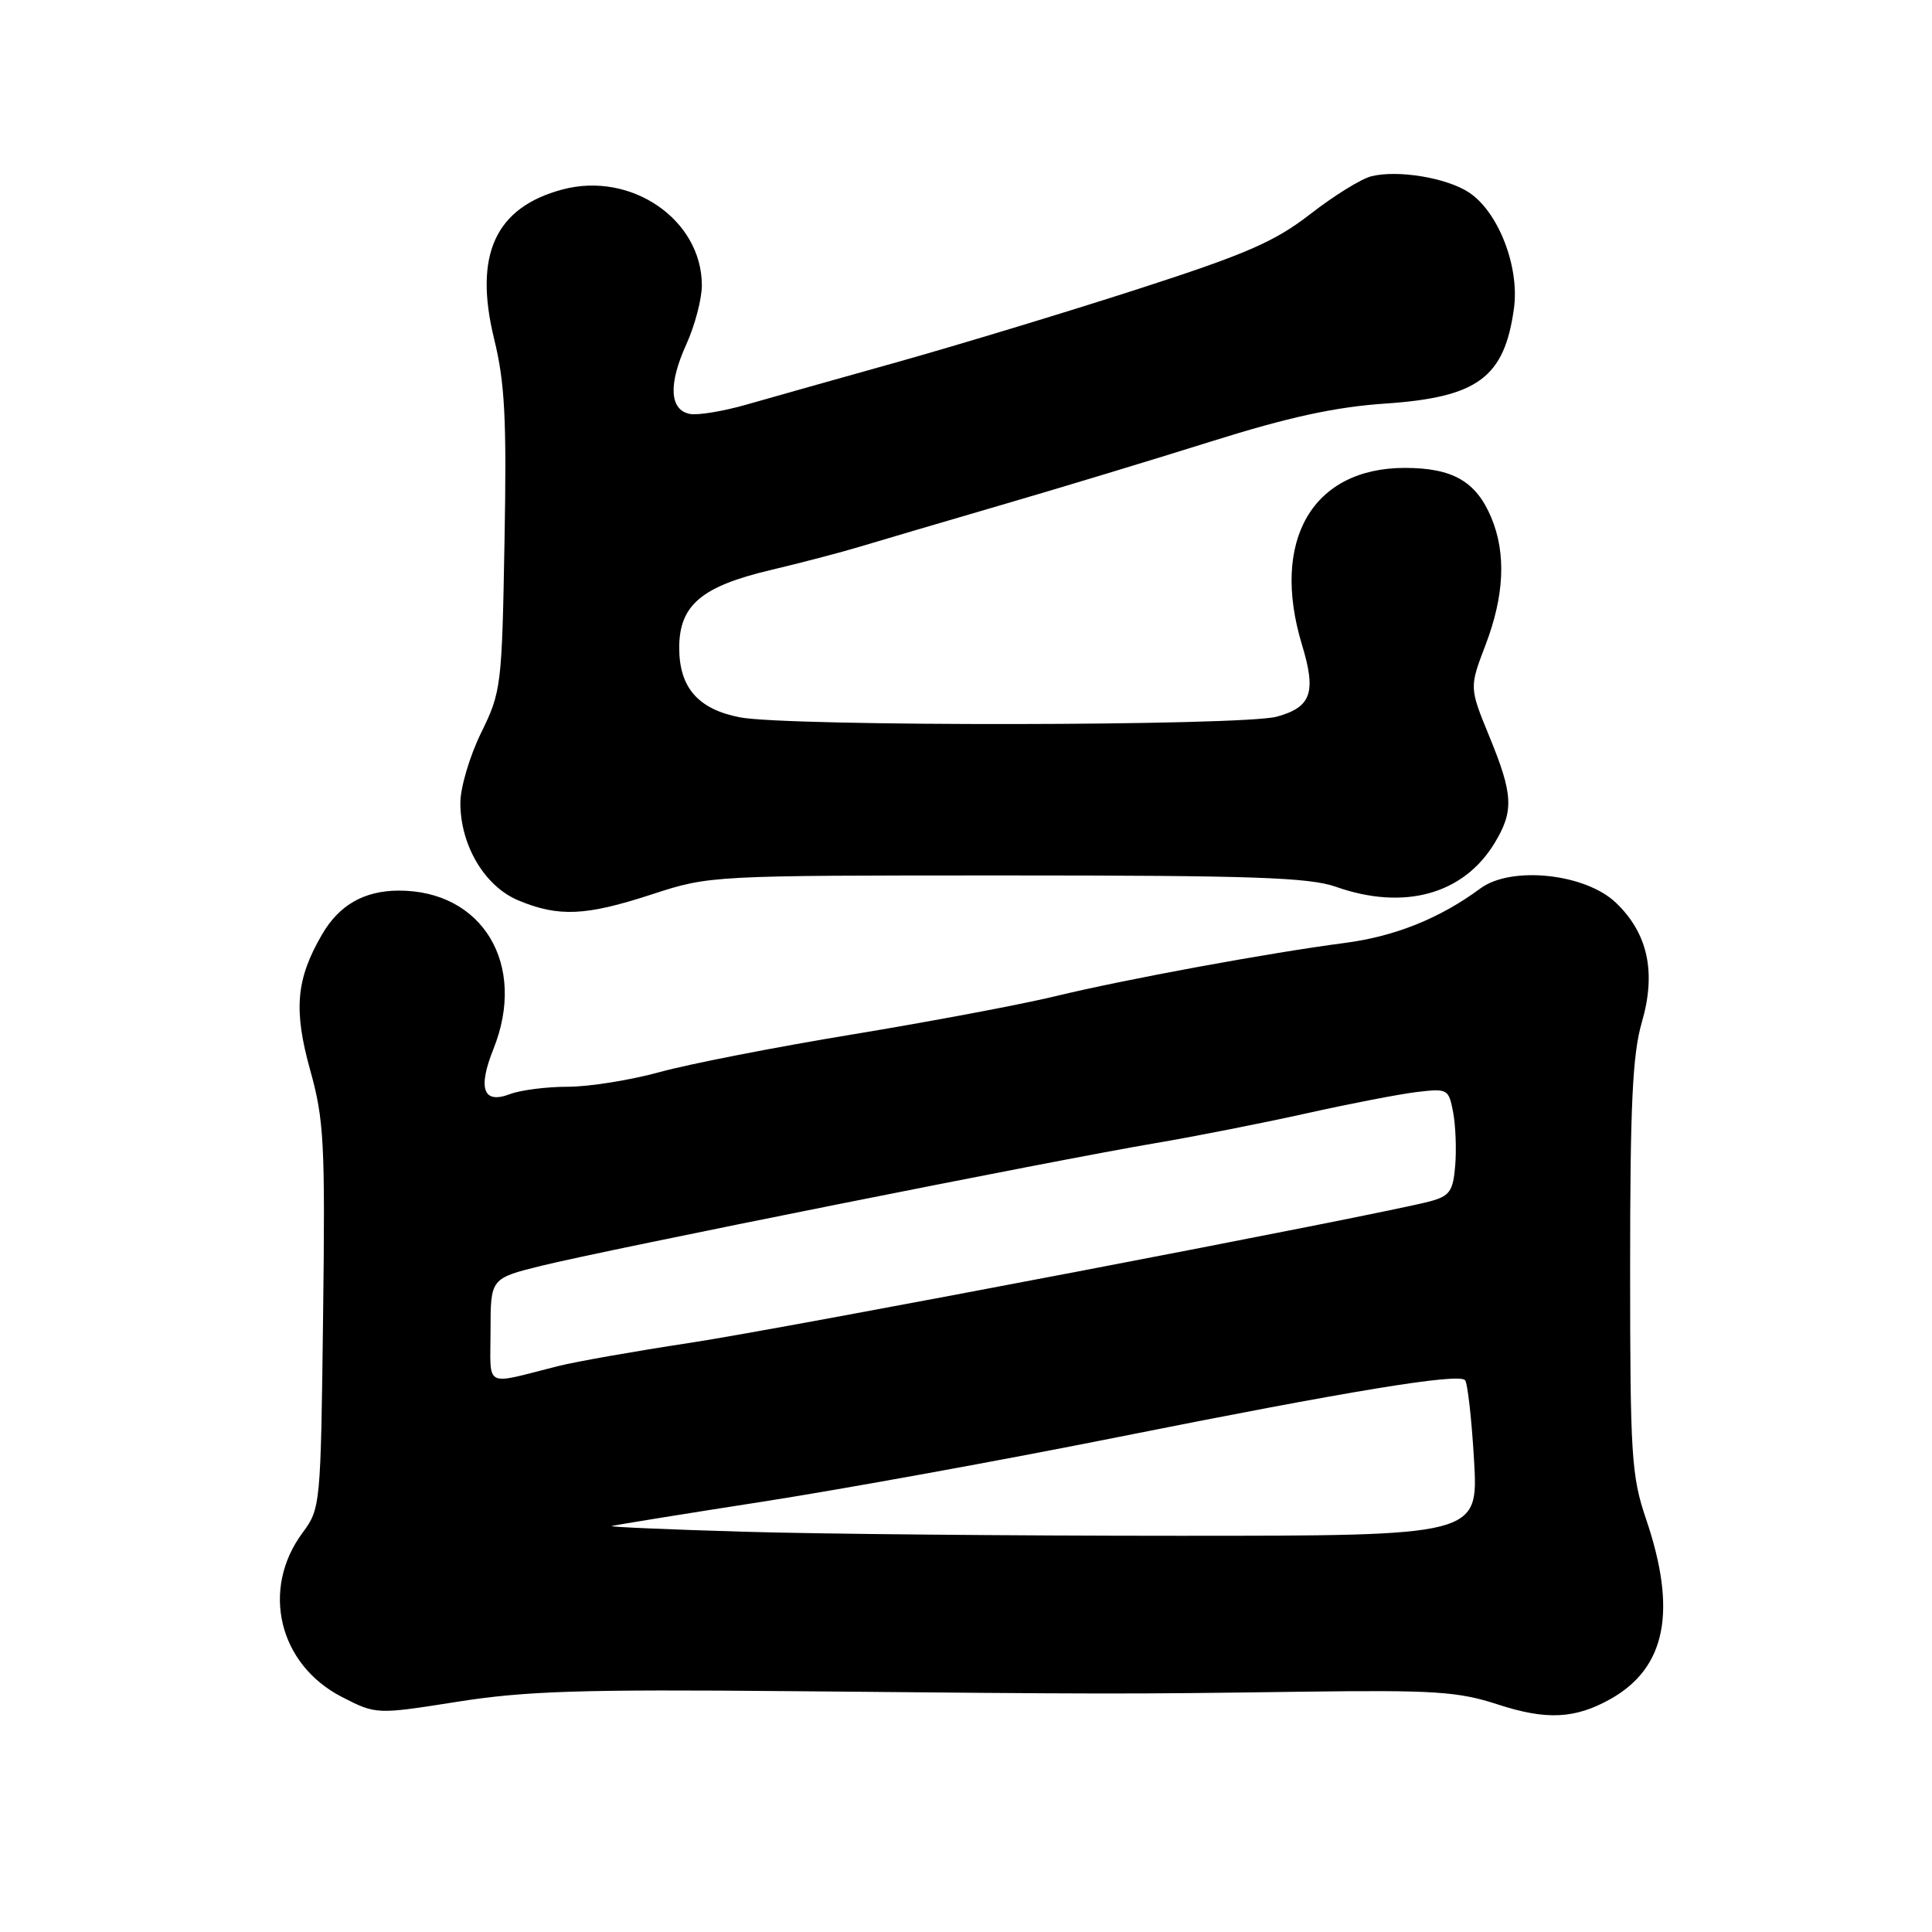 <?xml version="1.0" encoding="UTF-8" standalone="no"?>
<!DOCTYPE svg PUBLIC "-//W3C//DTD SVG 1.1//EN" "http://www.w3.org/Graphics/SVG/1.1/DTD/svg11.dtd" >
<svg xmlns="http://www.w3.org/2000/svg" xmlns:xlink="http://www.w3.org/1999/xlink" version="1.1" viewBox="0 0 256 256">
 <g >
 <path fill="currentColor"
d=" M 213.40 225.13 C 220.76 220.99 222.25 213.46 218.11 201.28 C 216.17 195.56 216.00 192.92 216.00 167.94 C 216.00 146.36 216.32 139.71 217.55 135.46 C 219.48 128.84 218.36 123.68 214.12 119.62 C 210.07 115.74 200.25 114.70 196.16 117.72 C 190.81 121.68 184.86 124.07 178.23 124.94 C 168.19 126.25 149.14 129.75 139.77 132.02 C 135.22 133.12 123.17 135.38 113.00 137.06 C 102.83 138.73 91.32 140.98 87.44 142.05 C 83.55 143.12 78.07 144.00 75.25 144.00 C 72.43 144.00 68.96 144.44 67.53 144.99 C 64.02 146.32 63.28 144.25 65.39 138.98 C 69.86 127.81 63.94 117.96 52.78 118.01 C 48.24 118.04 44.95 119.92 42.69 123.79 C 39.23 129.72 38.87 133.79 41.10 141.79 C 42.94 148.39 43.10 151.43 42.81 174.45 C 42.50 199.49 42.47 199.88 40.09 203.10 C 34.54 210.59 36.92 220.54 45.29 224.85 C 49.85 227.19 49.85 227.19 60.68 225.48 C 69.67 224.06 77.17 223.83 105.00 224.09 C 147.32 224.48 148.44 224.49 172.50 224.16 C 190.11 223.93 193.22 224.13 198.50 225.86 C 204.92 227.95 208.71 227.76 213.40 225.13 Z  M 86.40 118.50 C 94.05 116.01 94.15 116.00 133.41 116.00 C 165.82 116.00 173.50 116.26 177.00 117.50 C 186.01 120.68 193.88 118.53 198.01 111.76 C 200.62 107.47 200.52 105.31 197.34 97.57 C 194.69 91.10 194.69 91.10 196.84 85.46 C 199.33 78.95 199.59 73.34 197.61 68.60 C 195.60 63.79 192.49 62.00 186.15 62.00 C 173.91 62.00 168.33 71.61 172.52 85.44 C 174.44 91.76 173.76 93.70 169.19 94.96 C 164.70 96.21 104.44 96.29 98.04 95.05 C 92.51 93.98 90.00 91.11 90.00 85.84 C 90.00 80.21 92.93 77.71 102.05 75.55 C 106.15 74.58 111.53 73.17 114.00 72.42 C 116.47 71.67 124.80 69.22 132.50 66.97 C 140.20 64.73 152.80 60.91 160.50 58.49 C 170.75 55.27 176.91 53.93 183.50 53.48 C 195.82 52.65 199.35 50.04 200.61 40.84 C 201.36 35.33 198.53 28.05 194.63 25.49 C 191.67 23.55 185.19 22.48 181.70 23.36 C 180.37 23.69 176.74 25.94 173.63 28.36 C 168.88 32.04 165.18 33.65 150.73 38.32 C 141.26 41.38 126.97 45.71 119.00 47.95 C 111.03 50.18 101.99 52.73 98.92 53.61 C 95.85 54.49 92.48 55.05 91.42 54.85 C 88.71 54.33 88.54 50.91 90.94 45.63 C 92.07 43.14 93.00 39.62 93.00 37.80 C 92.99 29.12 83.66 22.69 74.56 25.10 C 65.63 27.47 62.75 33.76 65.47 44.89 C 66.90 50.71 67.15 55.49 66.85 71.74 C 66.51 90.92 66.42 91.66 63.75 97.10 C 62.24 100.18 61.00 104.36 61.00 106.39 C 61.00 112.03 64.24 117.47 68.71 119.32 C 74.04 121.53 77.62 121.37 86.40 118.50 Z  M 98.50 202.96 C 88.60 202.67 80.75 202.33 81.05 202.21 C 81.36 202.10 90.36 200.64 101.05 198.98 C 111.75 197.31 132.90 193.47 148.05 190.44 C 178.73 184.31 193.19 181.93 194.12 182.87 C 194.46 183.22 195.00 188.00 195.32 193.50 C 195.89 203.50 195.89 203.50 156.19 203.50 C 134.36 203.50 108.40 203.26 98.50 202.96 Z  M 65.00 176.31 C 65.00 169.39 65.00 169.39 71.75 167.72 C 80.21 165.63 140.23 153.64 153.00 151.49 C 158.22 150.61 167.22 148.83 173.00 147.55 C 178.78 146.26 185.40 144.98 187.72 144.70 C 191.82 144.21 191.96 144.29 192.55 147.39 C 192.88 149.15 193.00 152.34 192.82 154.48 C 192.54 157.84 192.09 158.48 189.50 159.18 C 183.21 160.88 103.80 176.07 91.38 177.94 C 84.21 179.03 76.36 180.41 73.93 181.02 C 63.95 183.53 65.00 184.09 65.00 176.31 Z "/>
</g>
</svg>
